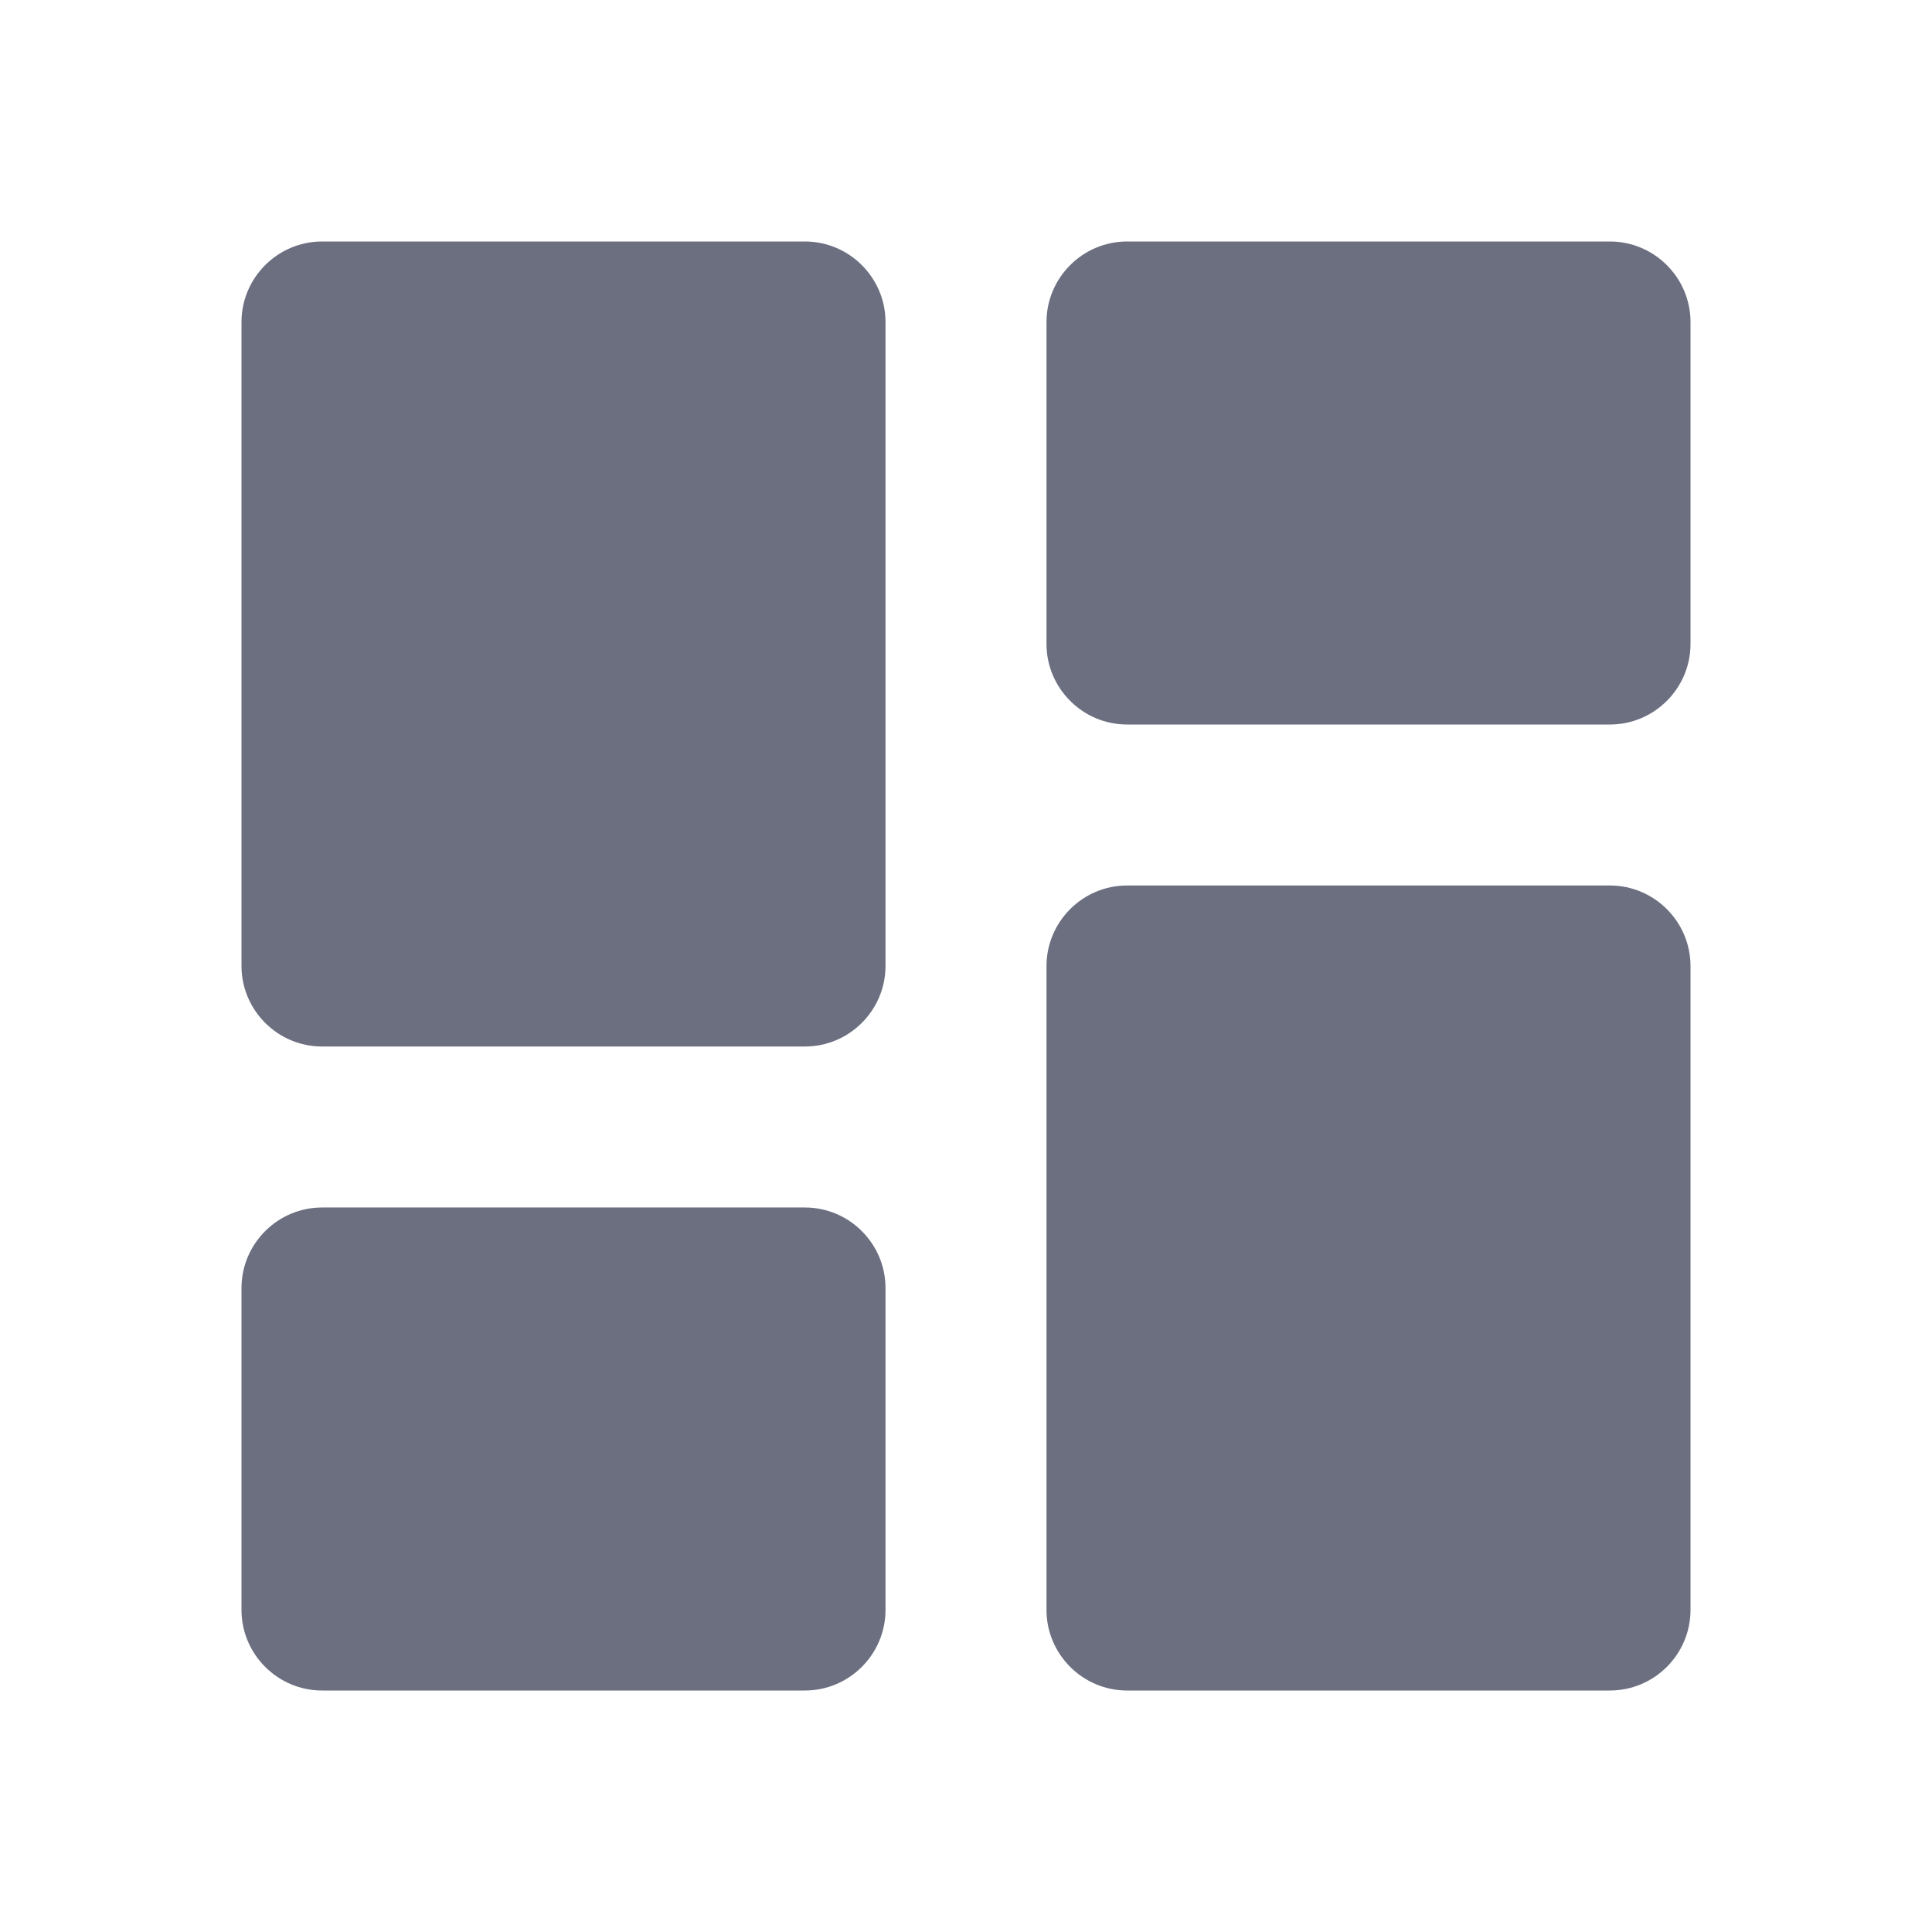 <svg xmlns="http://www.w3.org/2000/svg" width="24" height="24" fill="none"><path fill="#6B6F80" fill-rule="evenodd" d="M11 12c0 .55-.45 1-1 1H4c-.55 0-1-.45-1-1V4c0-.55.45-1 1-1h6c.55 0 1 .45 1 1zm0 8c0 .55-.45 1-1 1H4c-.55 0-1-.45-1-1v-4c0-.55.45-1 1-1h6c.55 0 1 .45 1 1zm10 0c0 .55-.45 1-1 1h-6c-.55 0-1-.45-1-1v-8c0-.55.45-1 1-1h6c.55 0 1 .45 1 1zM14 9c-.55 0-1-.45-1-1V4c0-.55.45-1 1-1h6c.55 0 1 .45 1 1v4c0 .55-.45 1-1 1z" clip-rule="evenodd"/></svg>